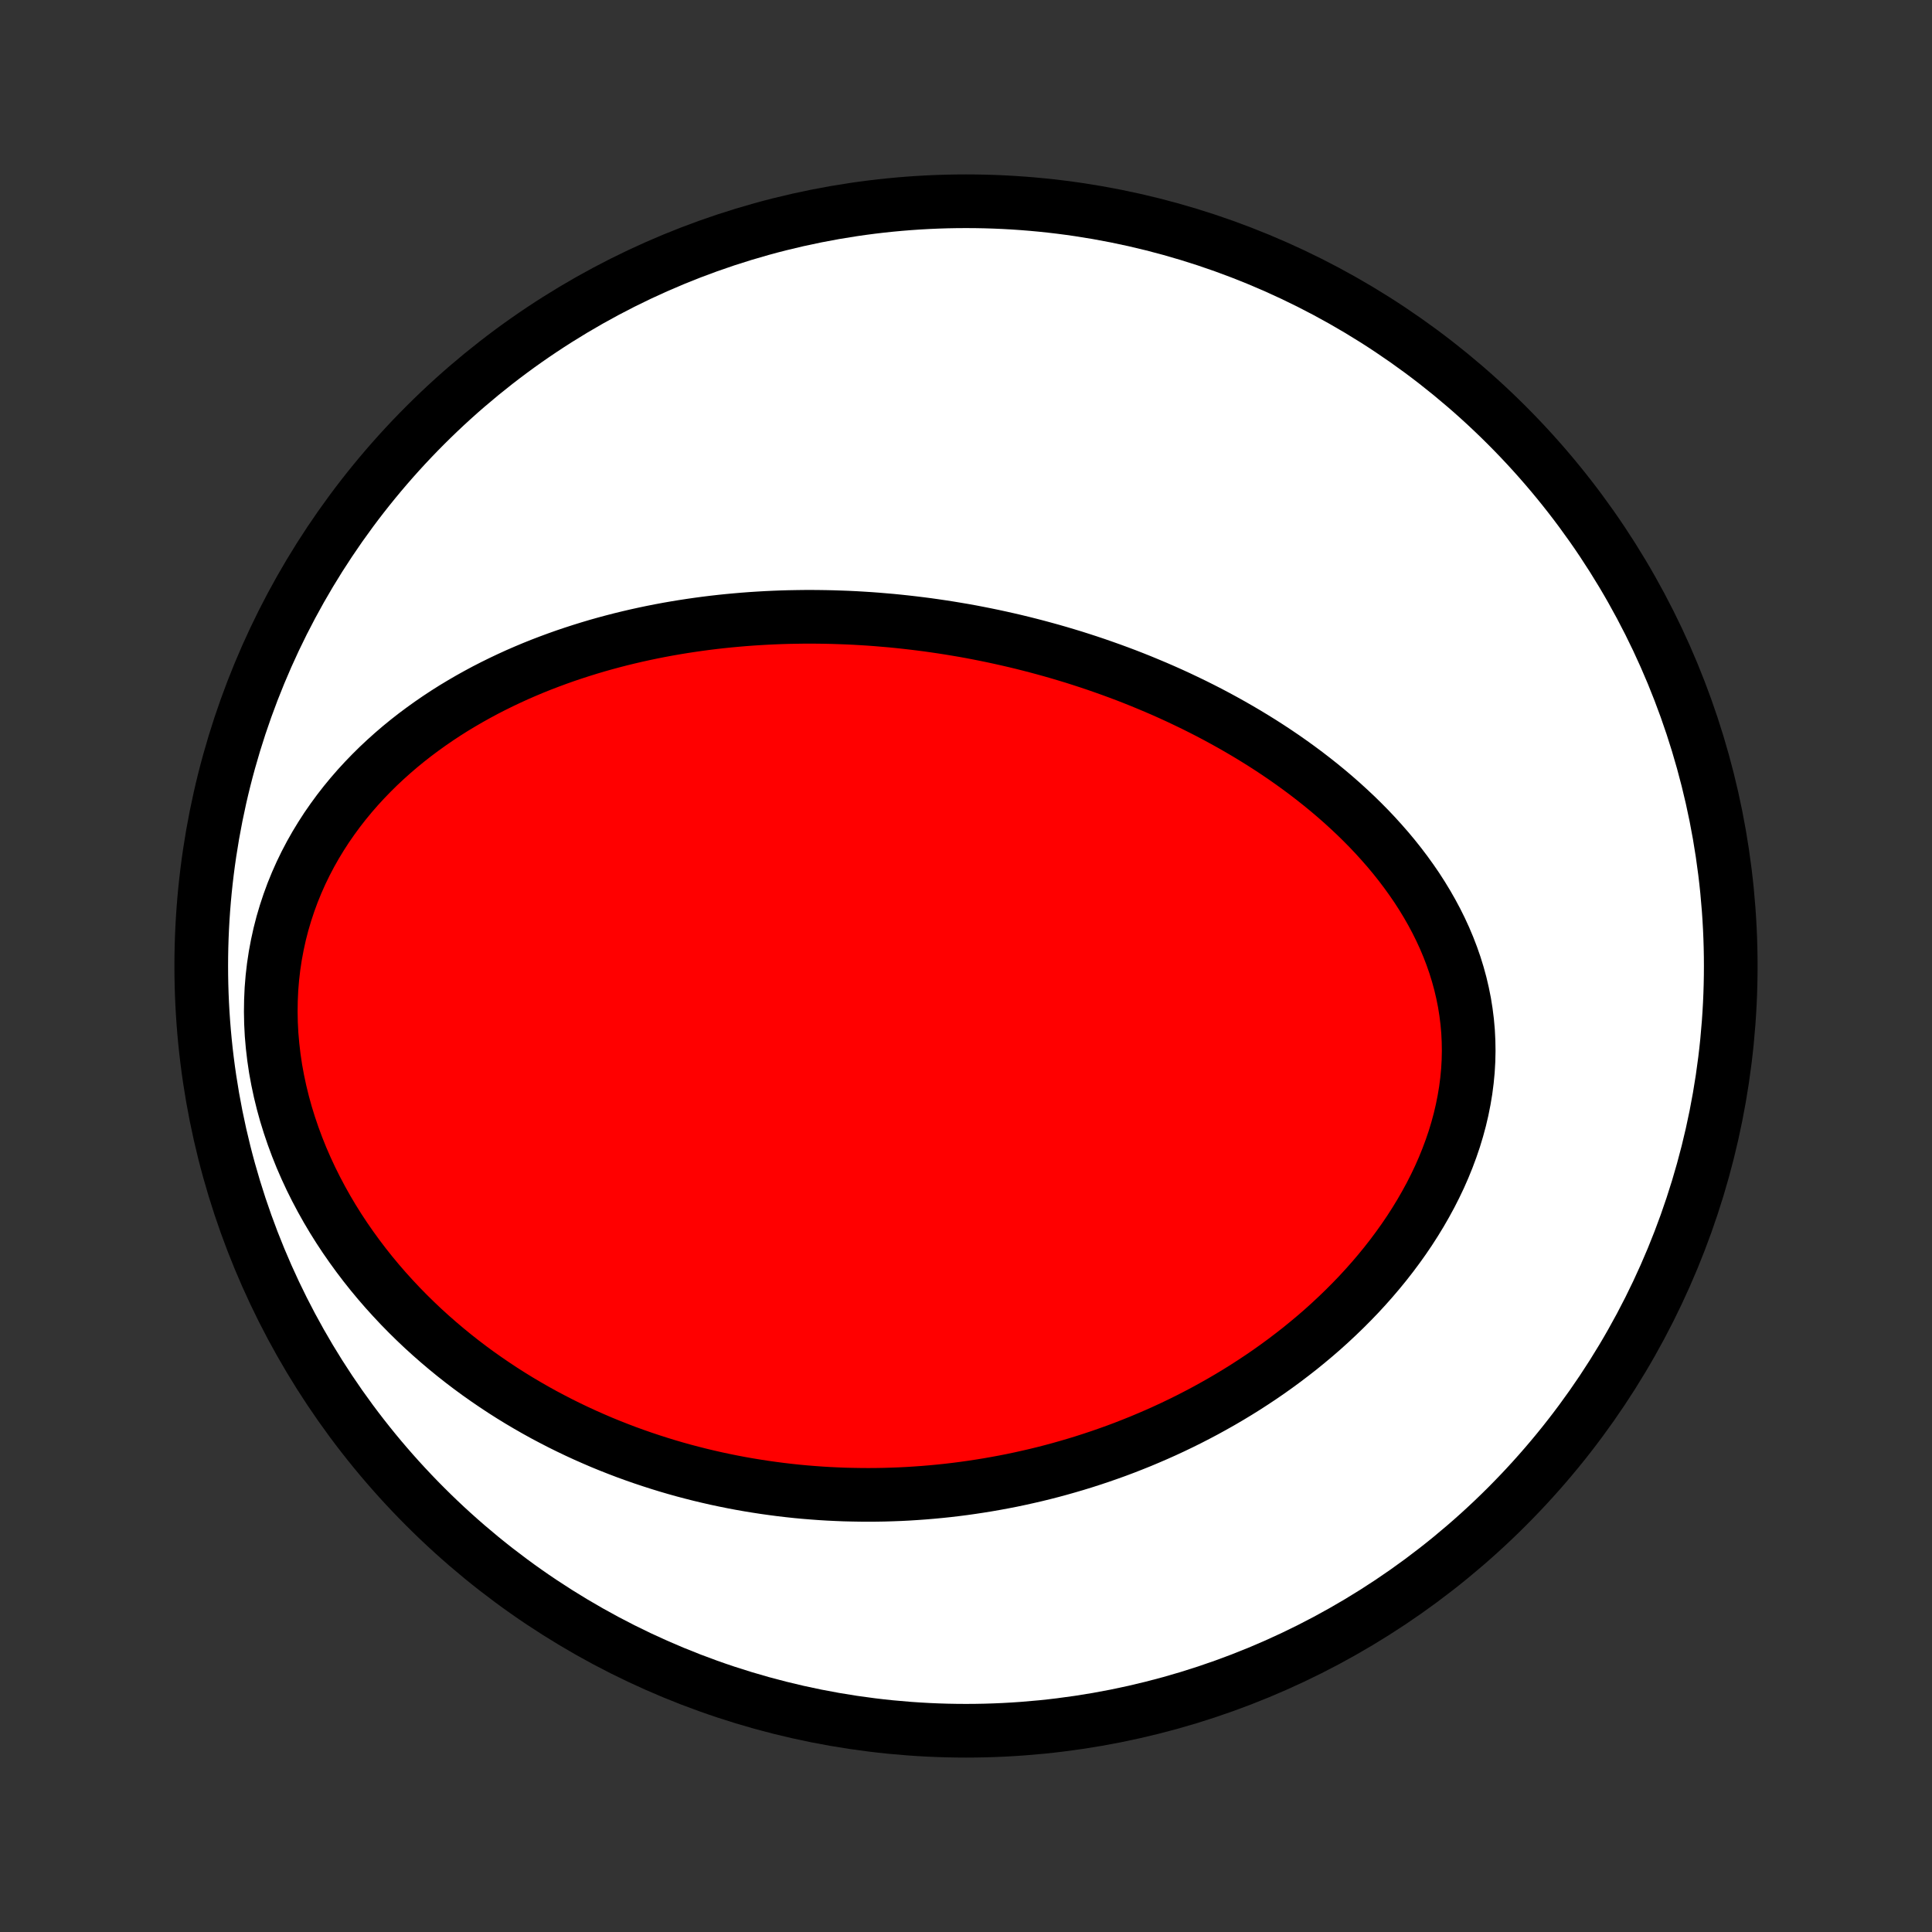 <?xml version="1.0" encoding="utf-8" standalone="no"?>
<!DOCTYPE svg PUBLIC "-//W3C//DTD SVG 1.1//EN"
  "http://www.w3.org/Graphics/SVG/1.1/DTD/svg11.dtd">
<!-- Created with matplotlib (http://matplotlib.org/) -->
<svg height="72pt" version="1.1" viewBox="0 0 72 72" width="72pt" xmlns="http://www.w3.org/2000/svg" xmlns:xlink="http://www.w3.org/1999/xlink">
 <rect x="0" y="0" width="72" height="72" fill="#333333" stroke="none"/>
 <defs>
  <style type="text/css">
*{stroke-linecap:butt;stroke-linejoin:round;}
  </style>
 </defs>
 <g id="figure_1">
  <g id="patch_1">
   <path d="
M0 72
L72 72
L72 0
L0 0
z
" style="fill:none;"/>
  </g>
  <g id="axes_1">
   <g id="PatchCollection_1">
    <defs>
     <path d="
M36 -7.5
C43.558 -7.5 50.808 -10.503 56.153 -15.848
C61.497 -21.192 64.5 -28.442 64.5 -36
C64.5 -43.558 61.497 -50.808 56.153 -56.153
C50.808 -61.497 43.558 -64.5 36 -64.5
C28.442 -64.5 21.192 -61.497 15.848 -56.153
C10.503 -50.808 7.5 -43.558 7.5 -36
C7.5 -28.442 10.503 -21.192 15.848 -15.848
C21.192 -10.503 28.442 -7.5 36 -7.5
z
" id="C0_0_a811fe30f3"/>
     <path d="
M33.211 -48.871
L33.482 -48.844
L33.753 -48.815
L34.023 -48.784
L34.294 -48.751
L34.565 -48.716
L34.835 -48.678
L35.106 -48.638
L35.377 -48.596
L35.648 -48.551
L35.919 -48.505
L36.19 -48.456
L36.461 -48.404
L36.733 -48.35
L37.005 -48.294
L37.277 -48.235
L37.55 -48.174
L37.822 -48.111
L38.095 -48.045
L38.369 -47.976
L38.643 -47.905
L38.917 -47.831
L39.192 -47.755
L39.467 -47.676
L39.742 -47.594
L40.019 -47.51
L40.295 -47.422
L40.572 -47.332
L40.849 -47.239
L41.127 -47.142
L41.406 -47.043
L41.684 -46.941
L41.963 -46.836
L42.243 -46.727
L42.523 -46.615
L42.803 -46.499
L43.084 -46.381
L43.365 -46.259
L43.647 -46.133
L43.928 -46.004
L44.21 -45.87
L44.492 -45.734
L44.774 -45.593
L45.056 -45.449
L45.338 -45.3
L45.62 -45.147
L45.902 -44.99
L46.183 -44.829
L46.464 -44.664
L46.744 -44.494
L47.024 -44.32
L47.303 -44.141
L47.58 -43.958
L47.857 -43.77
L48.132 -43.577
L48.406 -43.379
L48.679 -43.176
L48.949 -42.968
L49.218 -42.755
L49.484 -42.537
L49.747 -42.314
L50.008 -42.085
L50.265 -41.851
L50.52 -41.612
L50.77 -41.367
L51.017 -41.117
L51.259 -40.861
L51.496 -40.599
L51.729 -40.333
L51.956 -40.06
L52.177 -39.782
L52.392 -39.498
L52.6 -39.209
L52.802 -38.915
L52.995 -38.615
L53.181 -38.309
L53.358 -37.999
L53.527 -37.683
L53.686 -37.363
L53.836 -37.037
L53.975 -36.707
L54.104 -36.372
L54.222 -36.033
L54.328 -35.69
L54.423 -35.343
L54.505 -34.993
L54.576 -34.639
L54.633 -34.282
L54.678 -33.923
L54.71 -33.562
L54.728 -33.199
L54.734 -32.834
L54.726 -32.468
L54.705 -32.102
L54.67 -31.735
L54.623 -31.369
L54.562 -31.003
L54.489 -30.637
L54.404 -30.274
L54.306 -29.912
L54.197 -29.552
L54.075 -29.194
L53.943 -28.84
L53.8 -28.488
L53.647 -28.14
L53.483 -27.796
L53.31 -27.456
L53.127 -27.12
L52.936 -26.788
L52.737 -26.462
L52.53 -26.14
L52.315 -25.823
L52.093 -25.512
L51.865 -25.206
L51.63 -24.905
L51.389 -24.61
L51.143 -24.321
L50.892 -24.038
L50.636 -23.76
L50.375 -23.489
L50.11 -23.223
L49.841 -22.963
L49.569 -22.709
L49.294 -22.461
L49.015 -22.219
L48.733 -21.983
L48.45 -21.752
L48.163 -21.528
L47.875 -21.309
L47.585 -21.096
L47.293 -20.888
L46.999 -20.686
L46.704 -20.49
L46.408 -20.299
L46.111 -20.114
L45.813 -19.934
L45.514 -19.759
L45.214 -19.59
L44.914 -19.425
L44.613 -19.266
L44.312 -19.111
L44.011 -18.962
L43.709 -18.817
L43.407 -18.677
L43.105 -18.542
L42.804 -18.412
L42.502 -18.285
L42.2 -18.164
L41.898 -18.046
L41.597 -17.933
L41.295 -17.825
L40.994 -17.72
L40.693 -17.62
L40.392 -17.523
L40.092 -17.431
L39.792 -17.343
L39.492 -17.258
L39.192 -17.177
L38.893 -17.1
L38.594 -17.027
L38.295 -16.958
L37.997 -16.892
L37.698 -16.829
L37.401 -16.771
L37.103 -16.716
L36.805 -16.664
L36.508 -16.616
L36.211 -16.571
L35.914 -16.529
L35.618 -16.491
L35.322 -16.456
L35.025 -16.425
L34.729 -16.397
L34.433 -16.372
L34.137 -16.351
L33.841 -16.332
L33.545 -16.317
L33.249 -16.306
L32.953 -16.297
L32.657 -16.292
L32.361 -16.29
L32.065 -16.292
L31.769 -16.297
L31.472 -16.304
L31.176 -16.316
L30.879 -16.33
L30.582 -16.348
L30.285 -16.37
L29.987 -16.394
L29.689 -16.422
L29.391 -16.454
L29.093 -16.489
L28.794 -16.528
L28.494 -16.57
L28.195 -16.616
L27.895 -16.665
L27.595 -16.718
L27.294 -16.775
L26.992 -16.836
L26.691 -16.9
L26.389 -16.969
L26.086 -17.041
L25.783 -17.118
L25.479 -17.198
L25.175 -17.283
L24.871 -17.372
L24.566 -17.466
L24.261 -17.564
L23.955 -17.666
L23.649 -17.773
L23.343 -17.884
L23.036 -18.001
L22.729 -18.122
L22.421 -18.248
L22.114 -18.38
L21.806 -18.516
L21.498 -18.658
L21.19 -18.805
L20.883 -18.957
L20.575 -19.116
L20.267 -19.279
L19.96 -19.449
L19.653 -19.625
L19.347 -19.806
L19.041 -19.994
L18.736 -20.188
L18.432 -20.389
L18.129 -20.596
L17.827 -20.809
L17.527 -21.029
L17.228 -21.256
L16.931 -21.49
L16.636 -21.731
L16.343 -21.979
L16.052 -22.234
L15.764 -22.496
L15.479 -22.766
L15.197 -23.043
L14.919 -23.327
L14.645 -23.619
L14.374 -23.918
L14.108 -24.225
L13.847 -24.539
L13.591 -24.861
L13.341 -25.19
L13.097 -25.526
L12.858 -25.87
L12.627 -26.22
L12.403 -26.578
L12.187 -26.942
L11.979 -27.313
L11.779 -27.691
L11.588 -28.074
L11.407 -28.463
L11.235 -28.858
L11.074 -29.259
L10.924 -29.664
L10.785 -30.073
L10.657 -30.486
L10.542 -30.903
L10.439 -31.323
L10.349 -31.745
L10.271 -32.169
L10.208 -32.595
L10.158 -33.021
L10.121 -33.447
L10.099 -33.873
L10.091 -34.298
L10.097 -34.721
L10.116 -35.142
L10.15 -35.56
L10.198 -35.974
L10.26 -36.385
L10.336 -36.791
L10.424 -37.191
L10.526 -37.587
L10.641 -37.976
L10.768 -38.359
L10.906 -38.735
L11.057 -39.105
L11.218 -39.467
L11.39 -39.821
L11.572 -40.168
L11.764 -40.507
L11.965 -40.838
L12.174 -41.161
L12.392 -41.475
L12.617 -41.782
L12.849 -42.08
L13.088 -42.37
L13.333 -42.652
L13.584 -42.925
L13.841 -43.191
L14.102 -43.449
L14.368 -43.698
L14.638 -43.94
L14.911 -44.174
L15.189 -44.401
L15.469 -44.62
L15.752 -44.831
L16.038 -45.036
L16.326 -45.234
L16.616 -45.425
L16.907 -45.609
L17.201 -45.786
L17.495 -45.957
L17.791 -46.122
L18.087 -46.281
L18.384 -46.433
L18.682 -46.58
L18.98 -46.721
L19.278 -46.857
L19.577 -46.987
L19.875 -47.112
L20.174 -47.232
L20.472 -47.346
L20.77 -47.456
L21.068 -47.562
L21.365 -47.662
L21.662 -47.758
L21.958 -47.85
L22.253 -47.938
L22.548 -48.021
L22.842 -48.1
L23.136 -48.176
L23.428 -48.247
L23.72 -48.315
L24.011 -48.379
L24.302 -48.44
L24.591 -48.497
L24.88 -48.551
L25.168 -48.601
L25.454 -48.648
L25.741 -48.692
L26.026 -48.733
L26.31 -48.771
L26.594 -48.806
L26.877 -48.838
L27.159 -48.867
L27.44 -48.893
L27.72 -48.917
L28 -48.938
L28.279 -48.956
L28.558 -48.972
L28.835 -48.985
L29.112 -48.996
L29.389 -49.004
L29.665 -49.009
L29.94 -49.013
L30.215 -49.014
L30.489 -49.012
L30.763 -49.008
L31.036 -49.002
L31.309 -48.993
L31.581 -48.983
L31.854 -48.97
L32.126 -48.954
L32.397 -48.937
L32.669 -48.917
z
" id="C0_1_0180da5cd4"/>
    </defs>
    <g clip-path="url(#p1bffca34e9)">
     <use style="fill:#ffffff;stroke:#000000;stroke-width:2.0;" x="0.0" xlink:href="#C0_0_a811fe30f3" y="72.0"/>
    </g>
    <g clip-path="url(#p1bffca34e9)">
     <use style="fill:#ff0000;stroke:#000000;stroke-width:2.0;" x="0.0" xlink:href="#C0_1_0180da5cd4" y="72.0"/>
    </g>
   </g>
  </g>
 </g>
 <defs>
  <clipPath id="p1bffca34e9">
   <rect height="72.0" width="72.0" x="0.0" y="0.0"/>
  </clipPath>
 </defs>
</svg>
